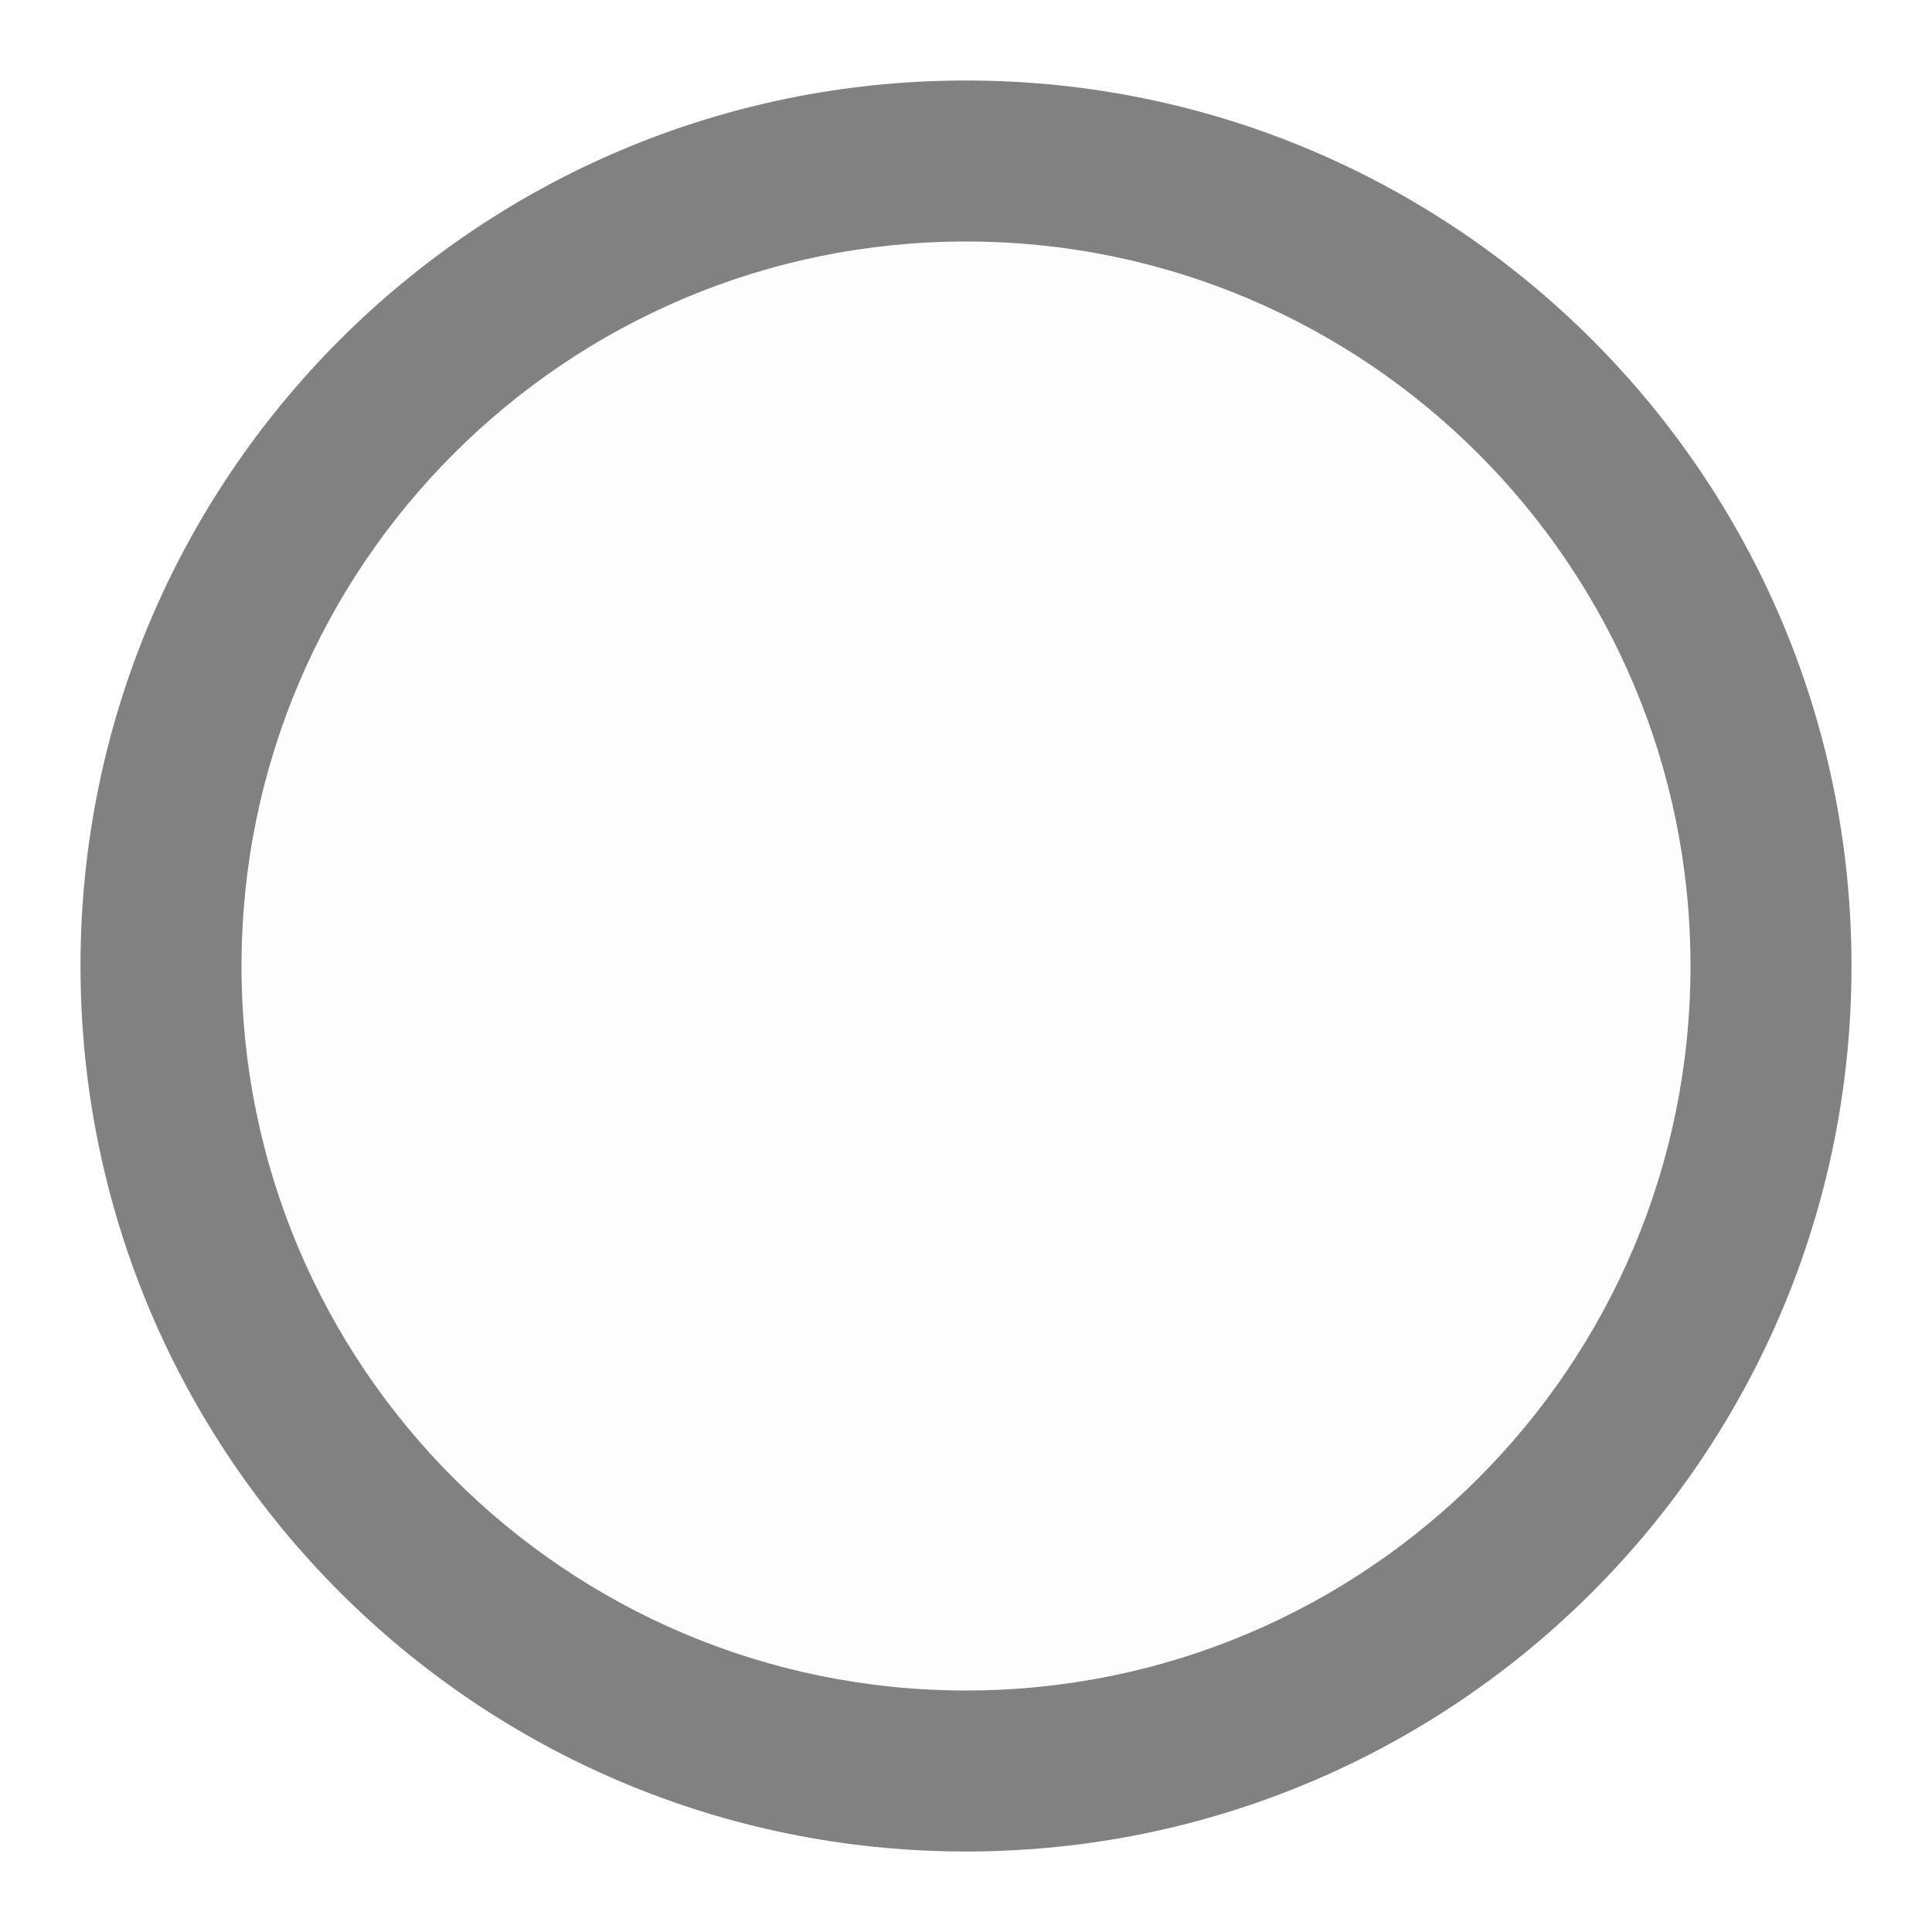 <svg width="12" height="12" viewBox="0 0 12 12" version="1.1" xmlns="http://www.w3.org/2000/svg" xmlns:xlink="http://www.w3.org/1999/xlink">
<title>csssliderDot 2</title>
<desc>Created using Figma</desc>
<g id="Canvas" transform="translate(-1917 -4434)">
<g id="csssliderDot 2">
<use xlink:href="#path0_fill" transform="translate(1918 4435)" fill="#000000" fill-opacity="0.01"/>
<use xlink:href="#path1_stroke" transform="translate(1918 4435)" fill="#818181"/>
</g>
</g>
<defs>
<path id="path0_fill" fill-rule="evenodd" d="M 0 5C 0 2.239 2.239 0 5 0C 7.761 0 10 2.239 10 5C 10 7.761 7.761 10 5 10C 2.239 10 0 7.761 0 5Z"/>
<path id="path1_stroke" d="M 5 9.5C 2.515 9.5 0.5 7.485 0.5 5L -0.5 5C -0.5 8.038 1.962 10.5 5 10.5L 5 9.5ZM 9.5 5C 9.5 7.485 7.485 9.5 5 9.5L 5 10.5C 8.038 10.5 10.5 8.038 10.5 5L 9.5 5ZM 5 0.5C 7.485 0.5 9.5 2.515 9.5 5L 10.5 5C 10.5 1.962 8.038 -0.5 5 -0.5L 5 0.5ZM 5 -0.5C 1.962 -0.5 -0.5 1.962 -0.5 5L 0.5 5C 0.5 2.515 2.515 0.5 5 0.5L 5 -0.5Z"/>
</defs>
</svg>
